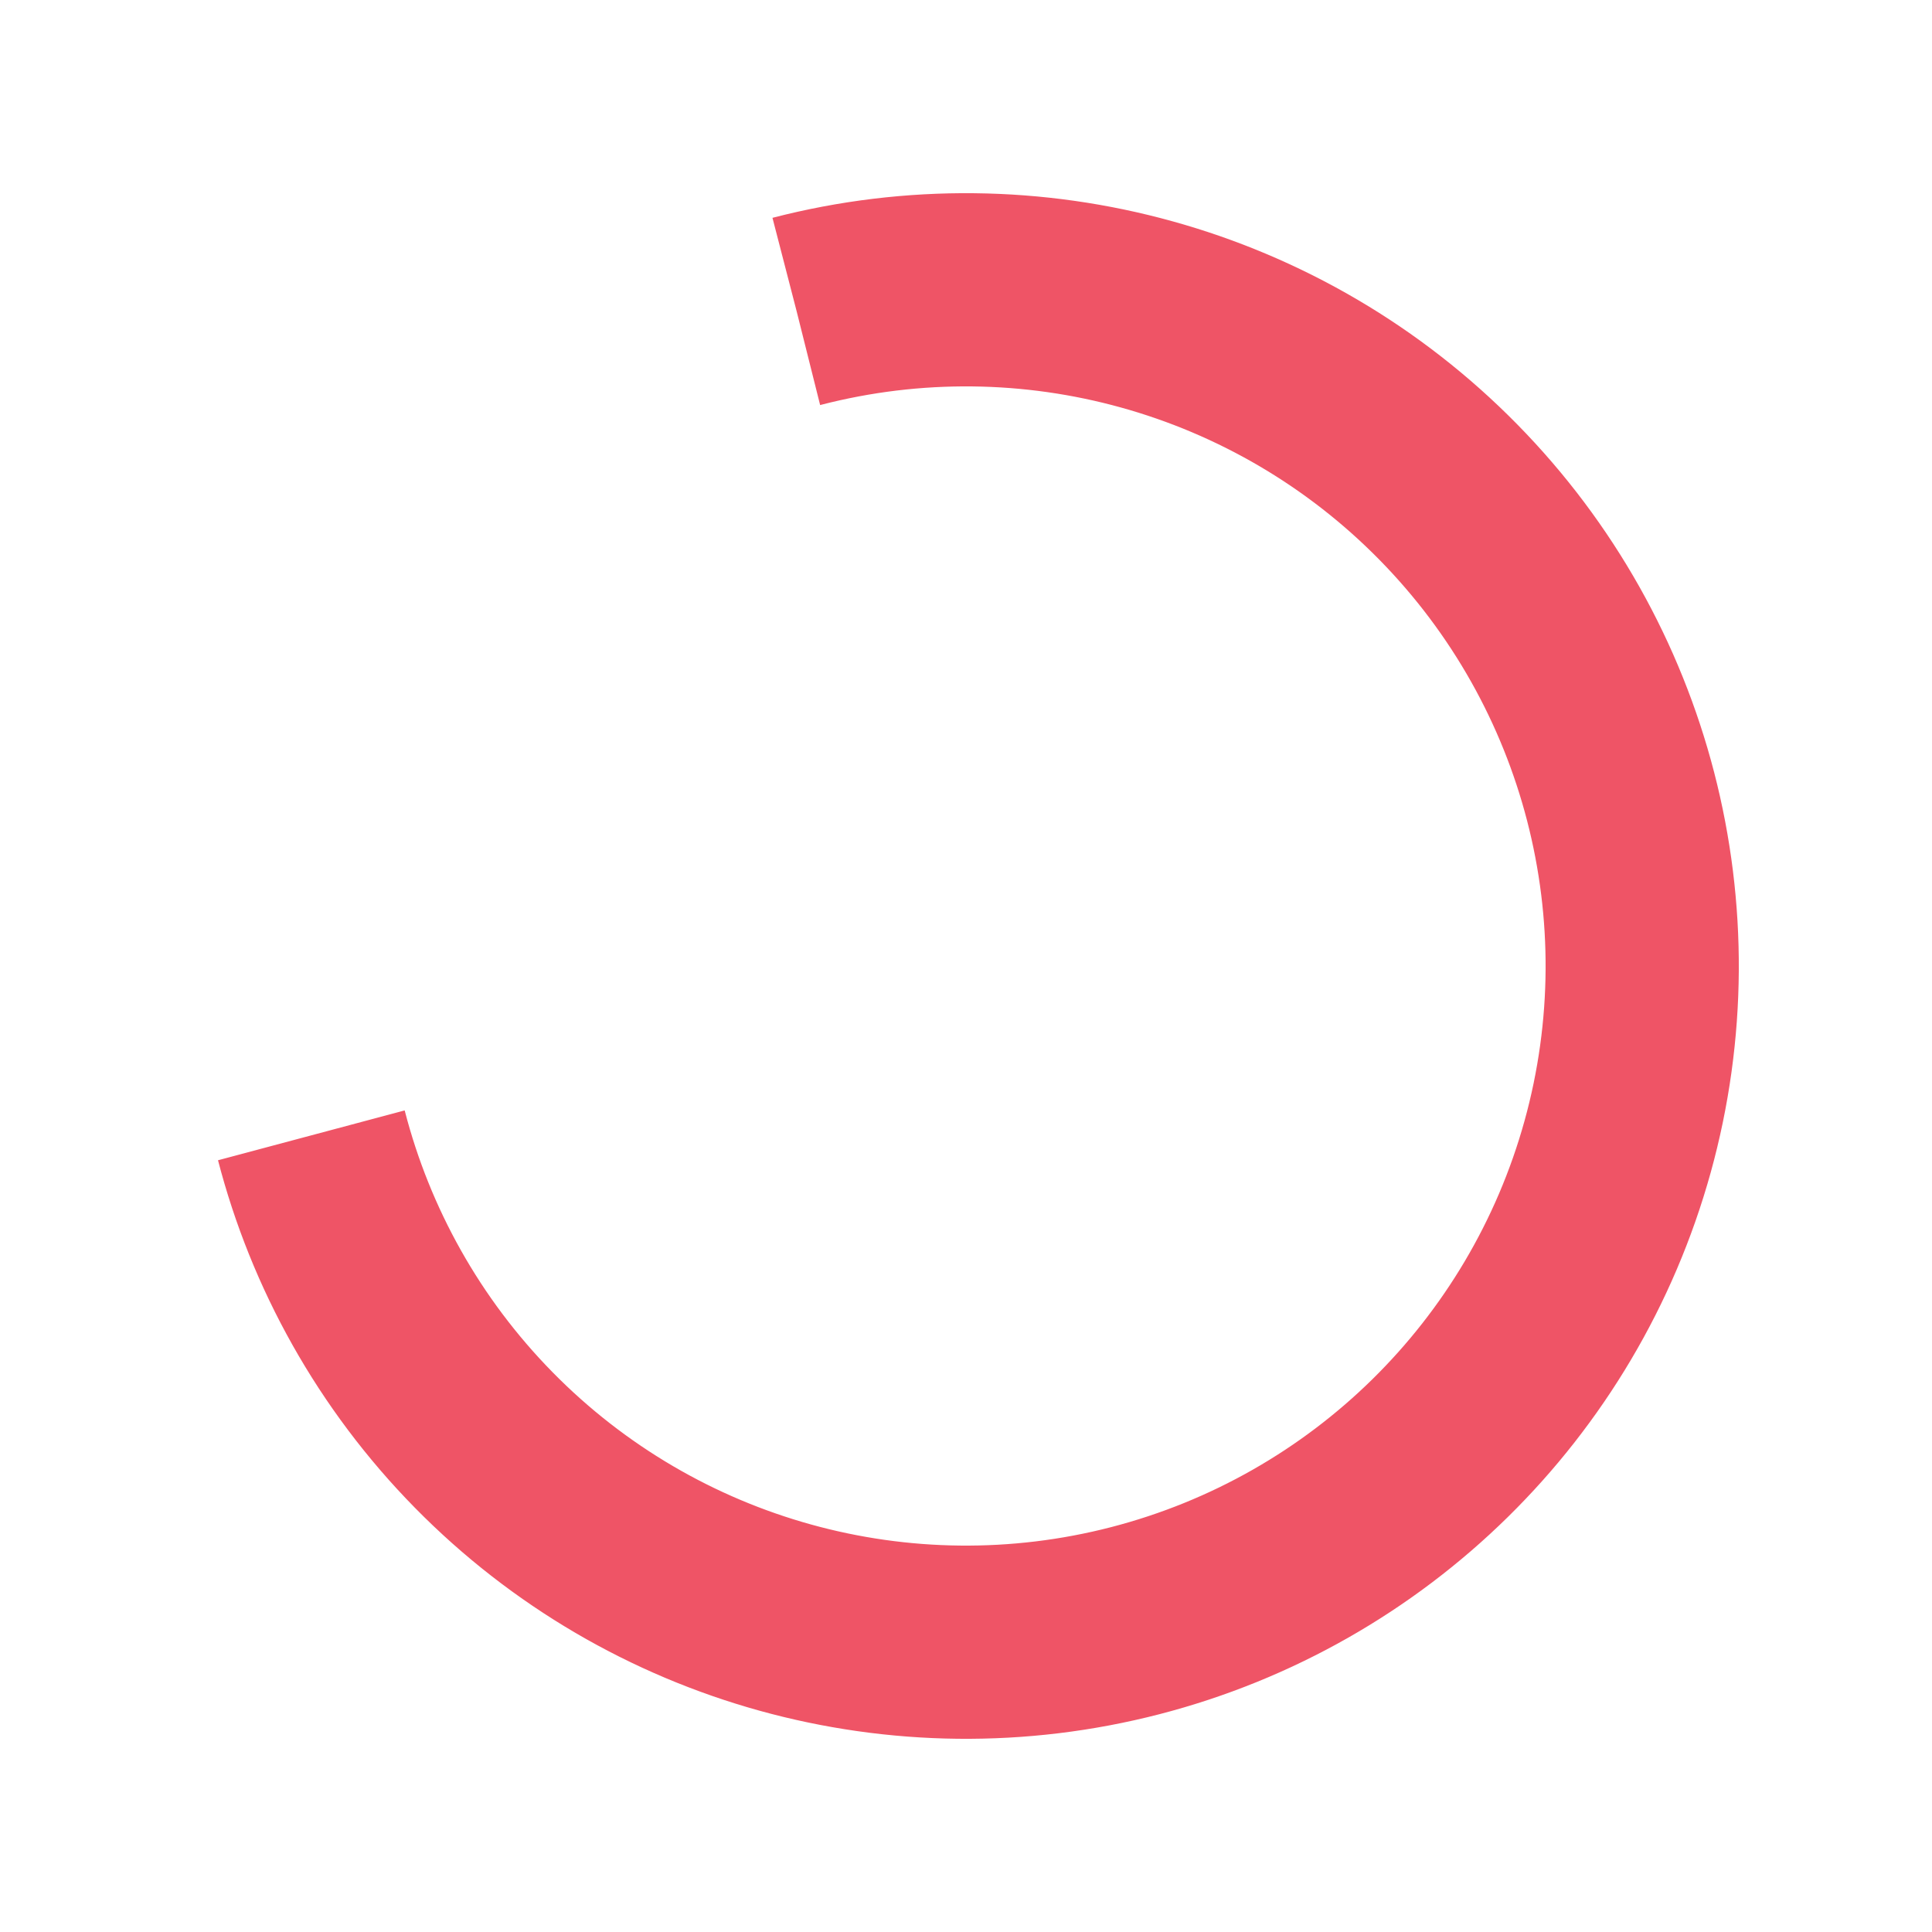 <?xml version="1.0" encoding="utf-8"?>
<svg xmlns="http://www.w3.org/2000/svg" xmlns:xlink="http://www.w3.org/1999/xlink" style="margin: auto; background: none; display: block; shape-rendering: auto;"  viewBox="0 0 100 100" preserveAspectRatio="xMidYMid">
<circle cx="50" cy="50" fill="none" stroke="#ef5466" stroke-width="10" r="35" stroke-dasharray="164.934 56.978" transform="rotate(255.497 50 50)">
  <animateTransform attributeName="transform" type="rotate" repeatCount="indefinite" dur="1s" values="0 50 50;360 50 50" keyTimes="0;1"></animateTransform>
</circle>
<!-- [ldio] generated by https://loading.io/ --></svg>